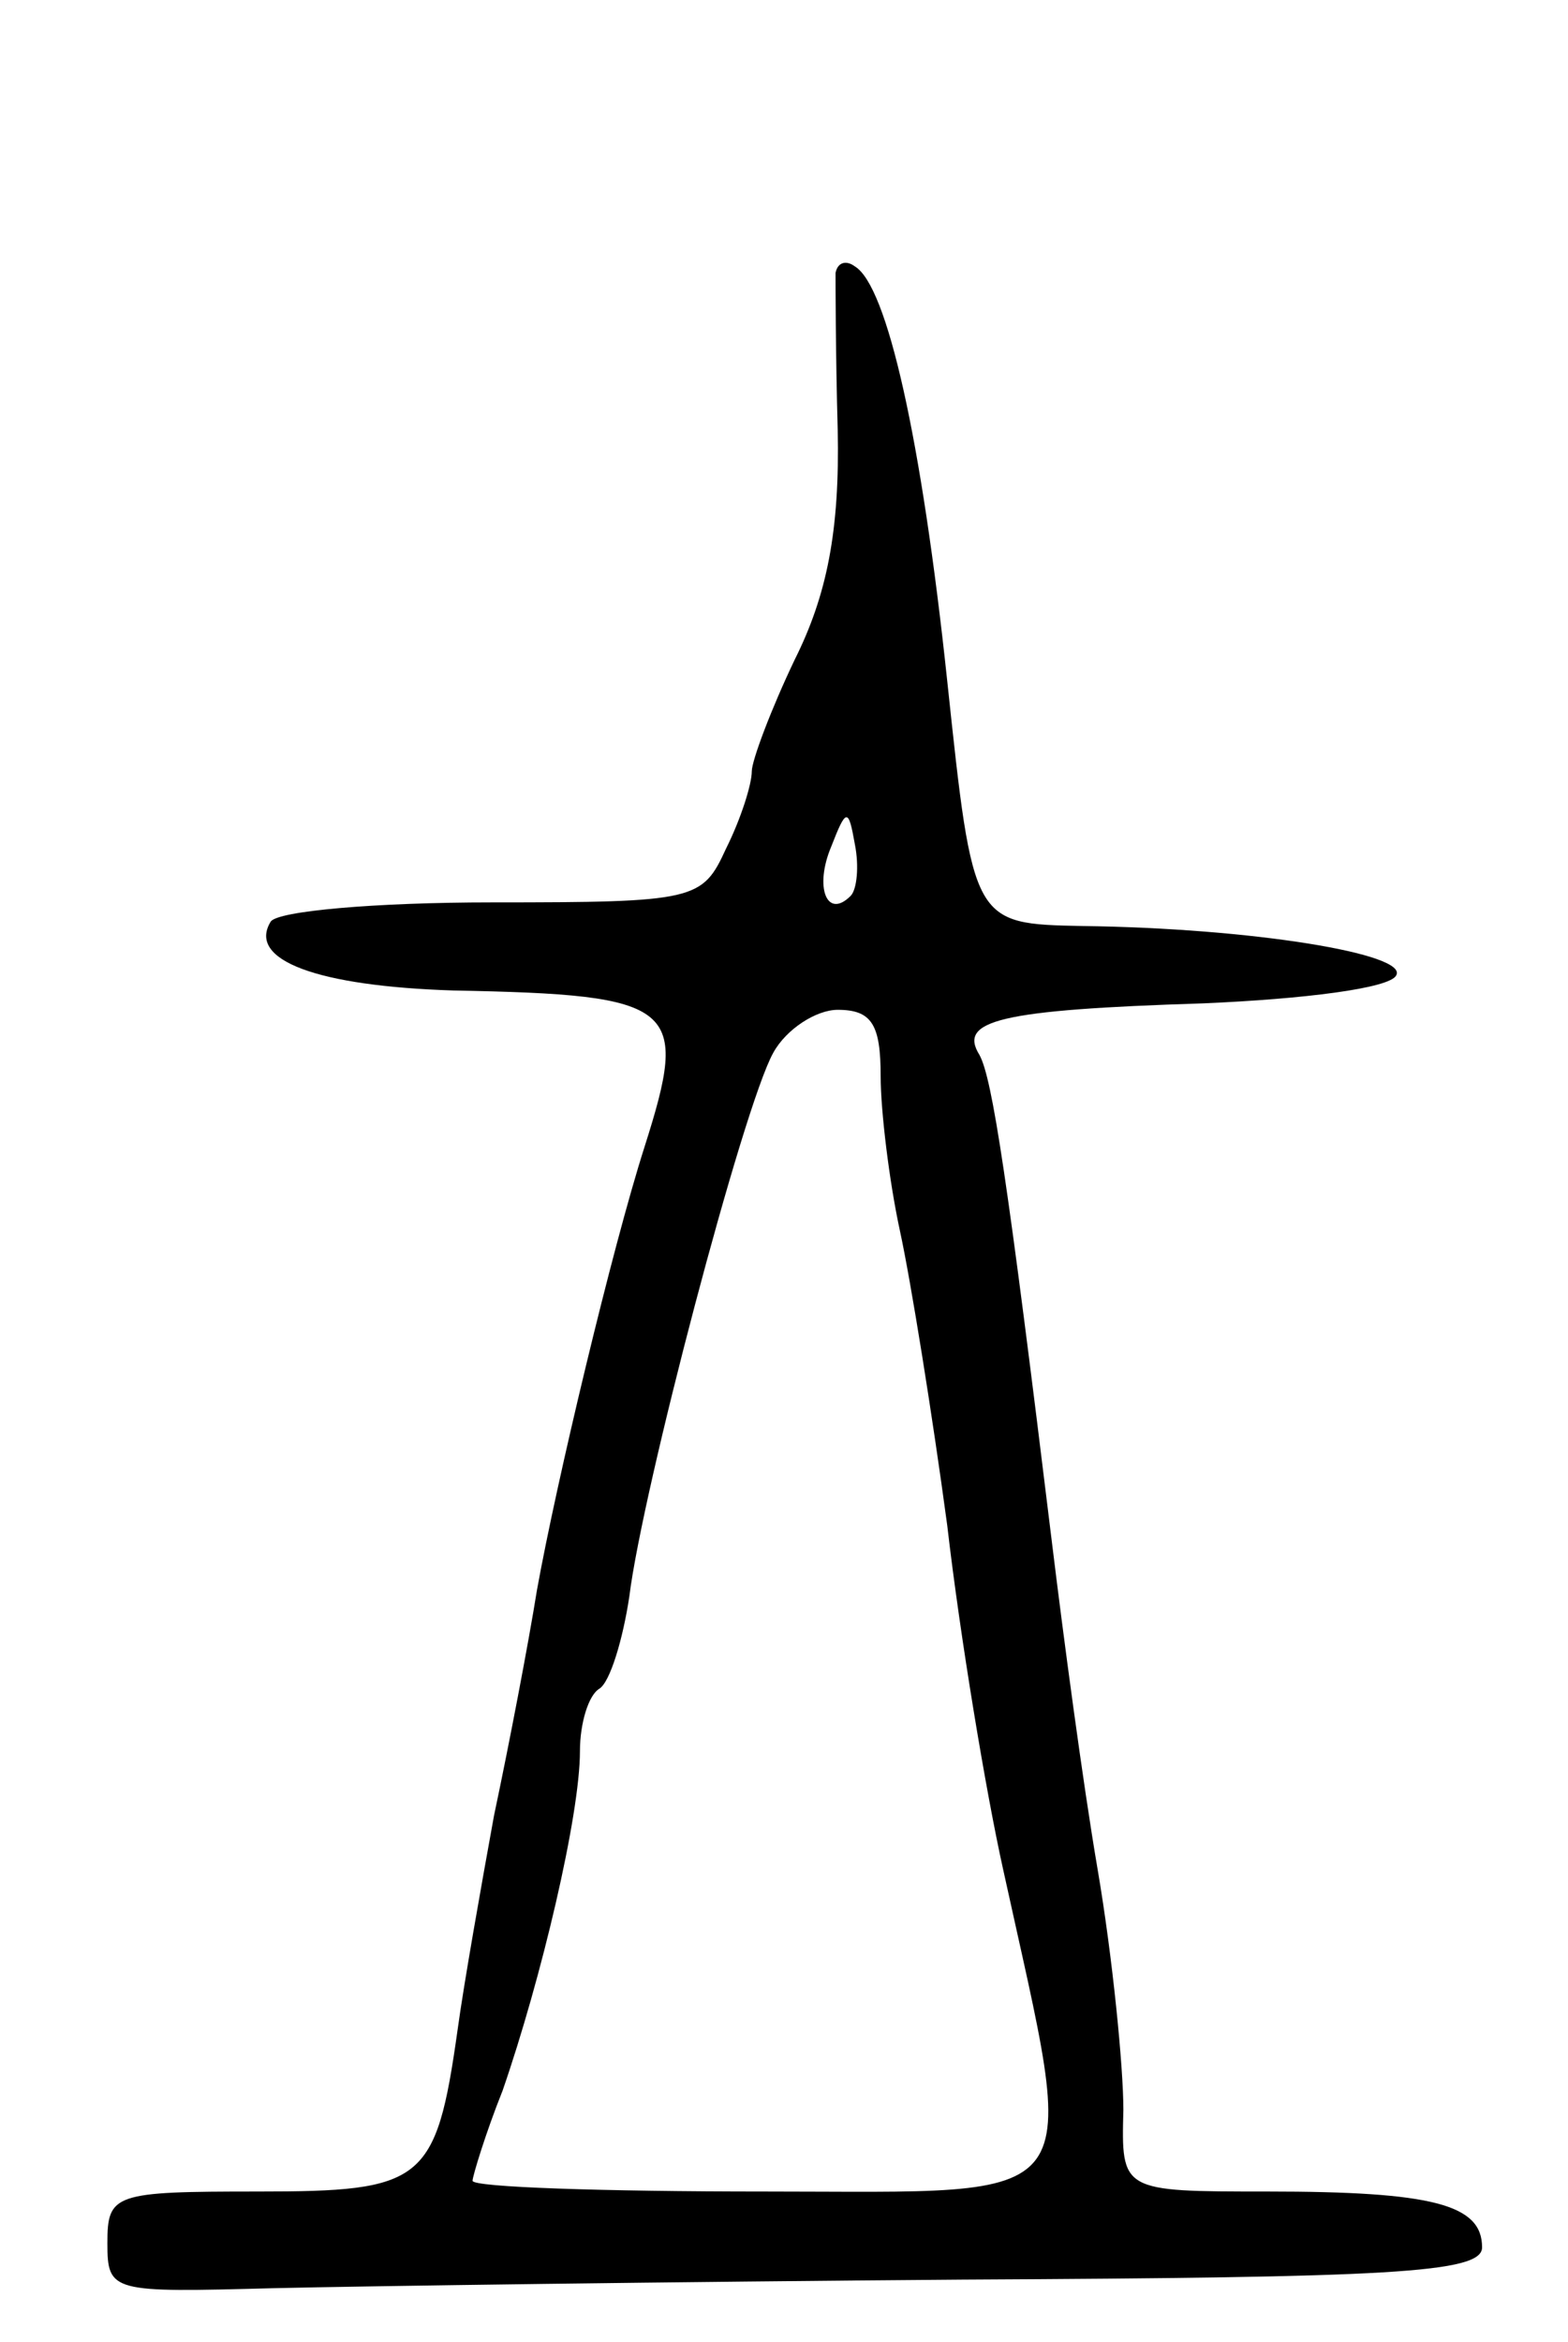 <svg version="1.0" xmlns="http://www.w3.org/2000/svg"
 width="73pt" height="109pt" viewBox="0 0 73 109"
 preserveAspectRatio="xMidYMid meet">
<g transform="translate(0,109) scale(0.1,-0.1)"
fill="#000000" stroke="none">
<path d="M389 963 c0 -4 0 -37 1 -73 1 -47 -5 -77 -20 -107 -11 -23 -20 -47
-20 -52 0 -6 -5 -22 -12 -36 -11 -24 -14 -25 -109 -25 -54 0 -100 -4 -103 -9
-11 -18 22 -30 85 -32 105 -2 110 -7 89 -73 -15 -47 -41 -156 -50 -206 -4 -25
-13 -72 -20 -105 -6 -33 -14 -78 -17 -100 -10 -71 -16 -75 -93 -75 -67 0 -70
-1 -70 -24 0 -23 2 -23 77 -21 43 1 187 3 321 4 199 1 242 3 242 15 0 20 -23
26 -100 26 -68 0 -68 0 -67 38 0 20 -5 71 -12 112 -7 41 -16 109 -21 150 -21
172 -28 218 -34 229 -10 16 9 21 104 24 47 2 87 7 90 13 6 10 -67 22 -146 23
-51 1 -51 1 -63 114 -12 113 -28 184 -43 193 -4 3 -8 2 -9 -3z m7 -290 c-11
-11 -17 4 -9 23 7 18 8 18 11 1 2 -10 1 -21 -2 -24z m14 -84 c0 -16 4 -49 9
-72 5 -23 15 -85 22 -137 6 -52 18 -124 26 -160 35 -160 43 -150 -111 -150
-75 0 -136 2 -136 5 0 2 6 22 14 42 18 52 36 128 36 158 0 13 4 26 9 29 5 3
11 23 14 43 6 49 53 228 67 253 6 11 20 20 30 20 16 0 20 -7 20 -31z"/>
</g>
</svg>

